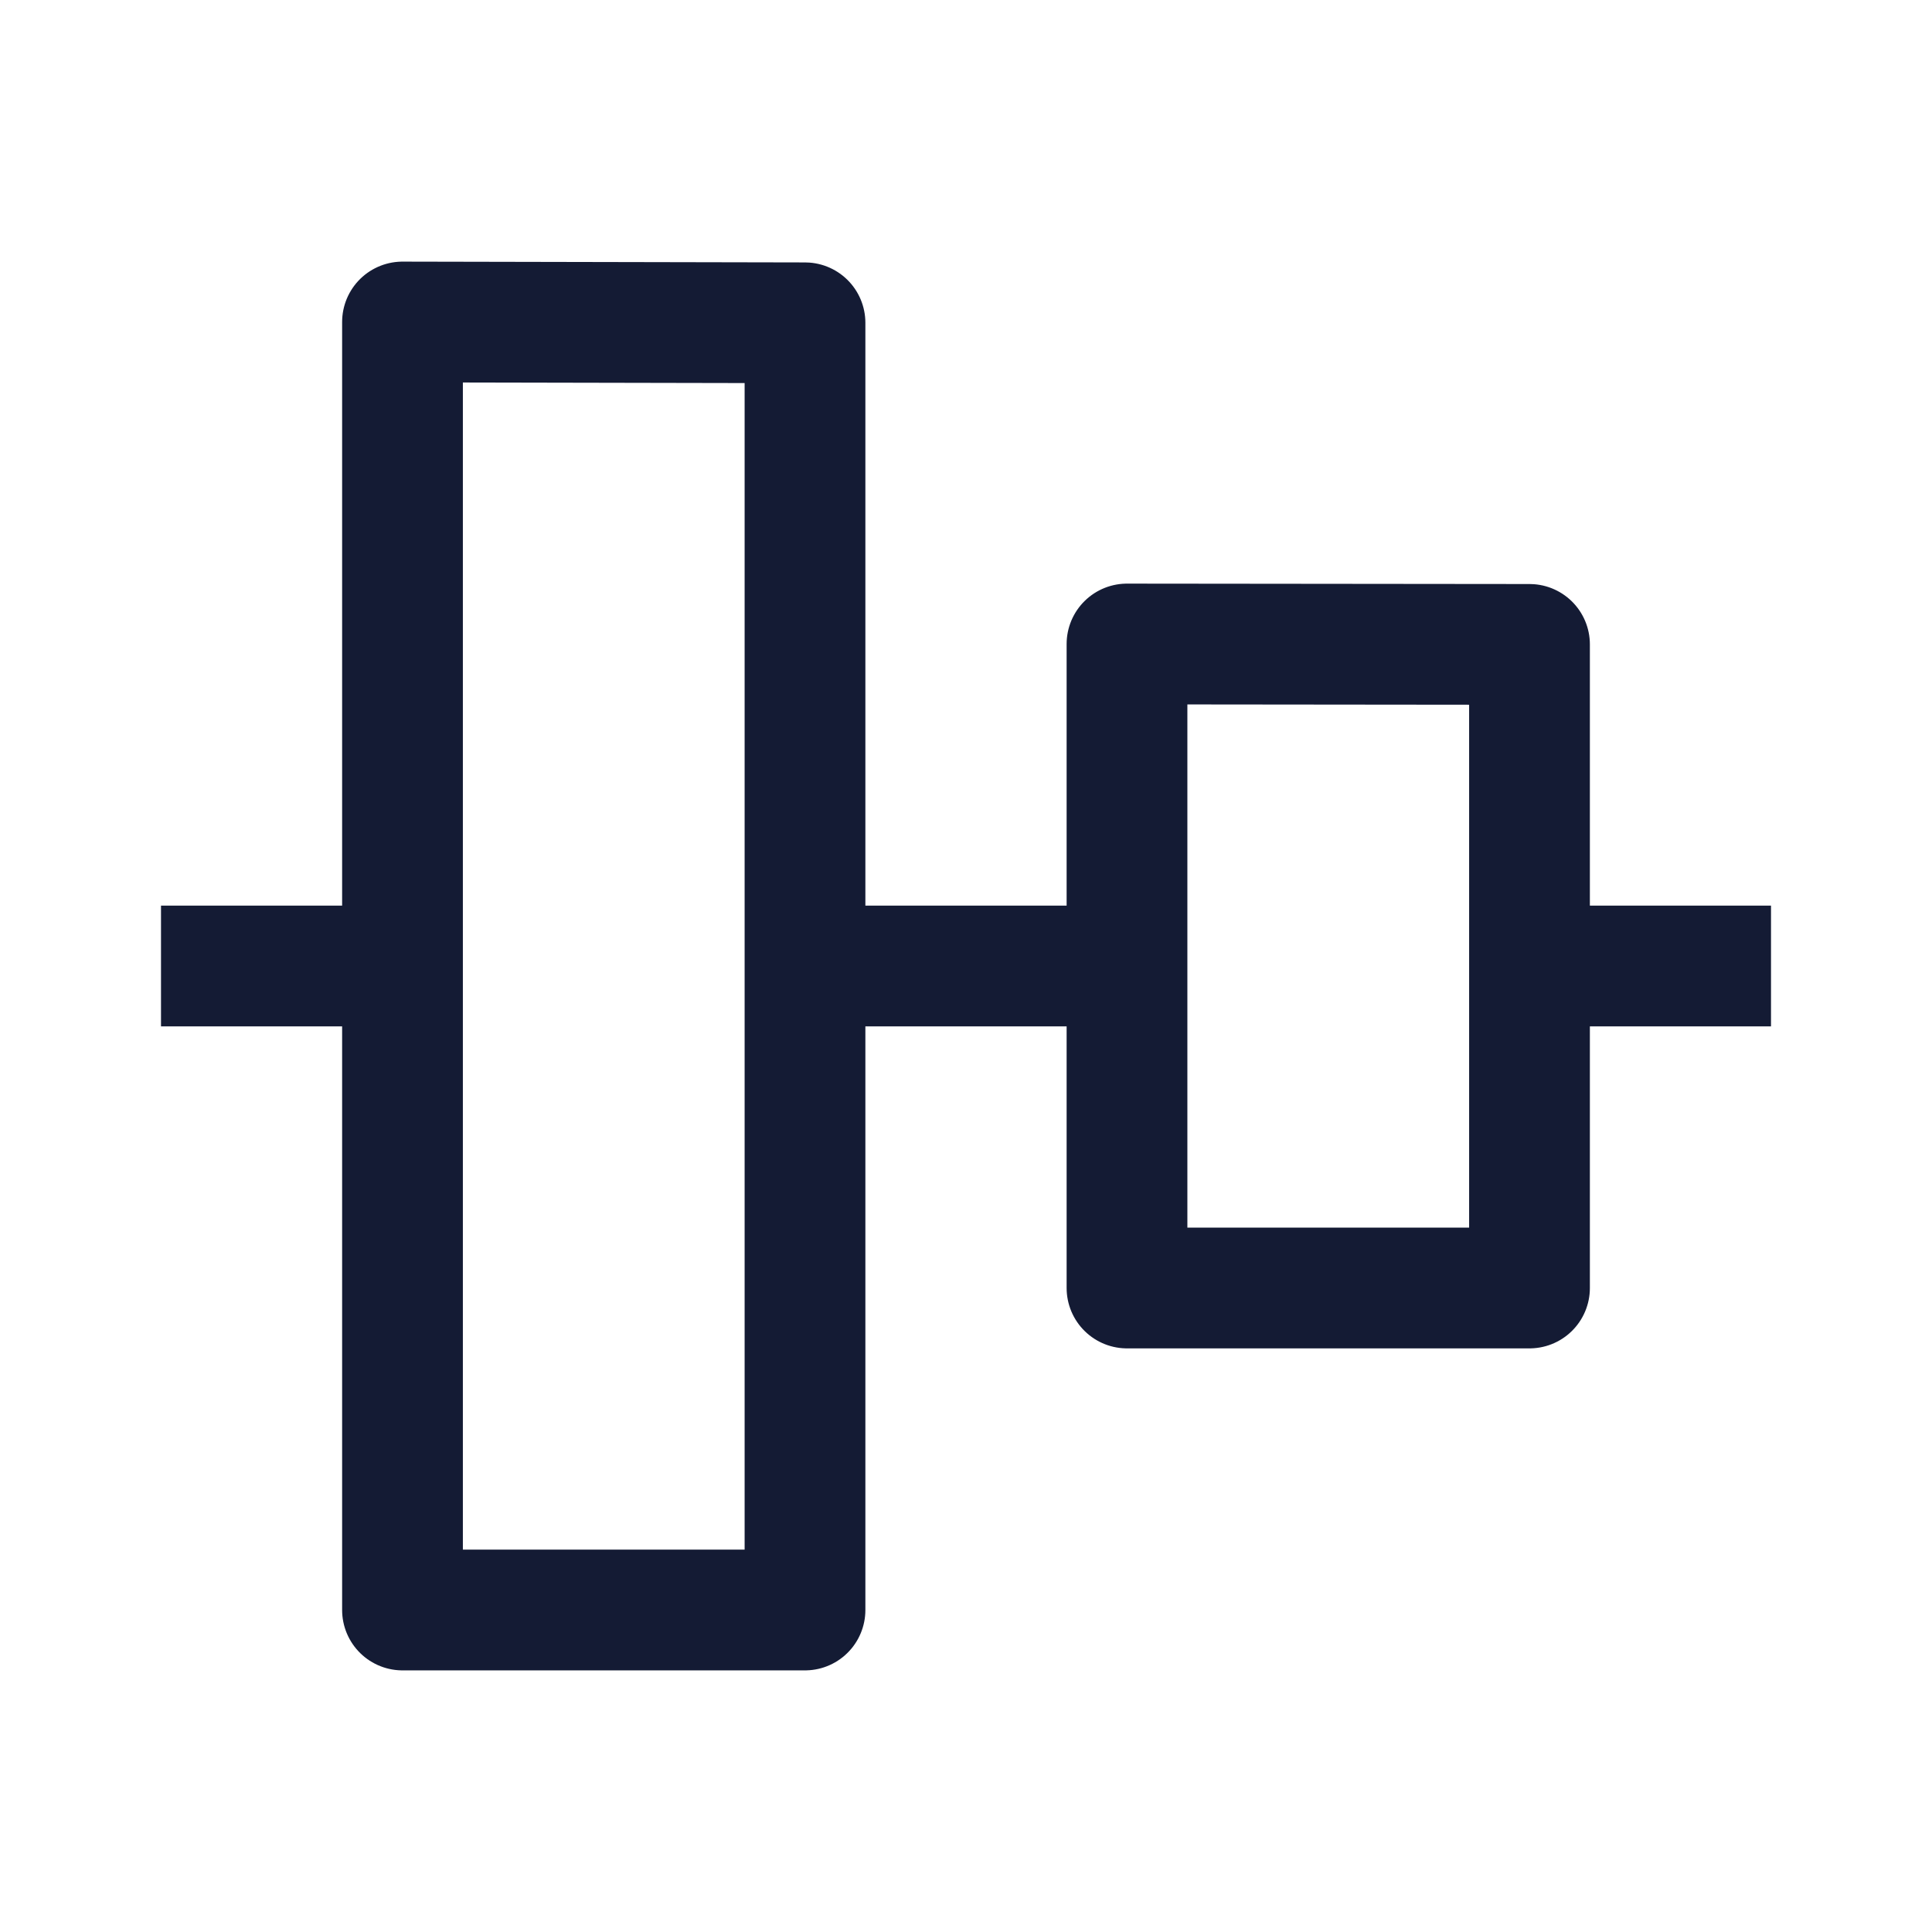<svg width="24" height="24" viewBox="0 0 24 24" fill="none" xmlns="http://www.w3.org/2000/svg">
<path d="M5 12H2M14 12L10 12M22 12L19 12" stroke="#141B34" stroke-width="1.5" stroke-linejoin="round"/>
<path d="M5 20L5 4L10 4.01L10 20H5Z" stroke="#141B34" stroke-width="1.5" stroke-linecap="round" stroke-linejoin="round"/>
<path d="M14 16L14 8L19 8.005L19 16H14Z" stroke="#141B34" stroke-width="1.5" stroke-linecap="round" stroke-linejoin="round"/>
</svg>
